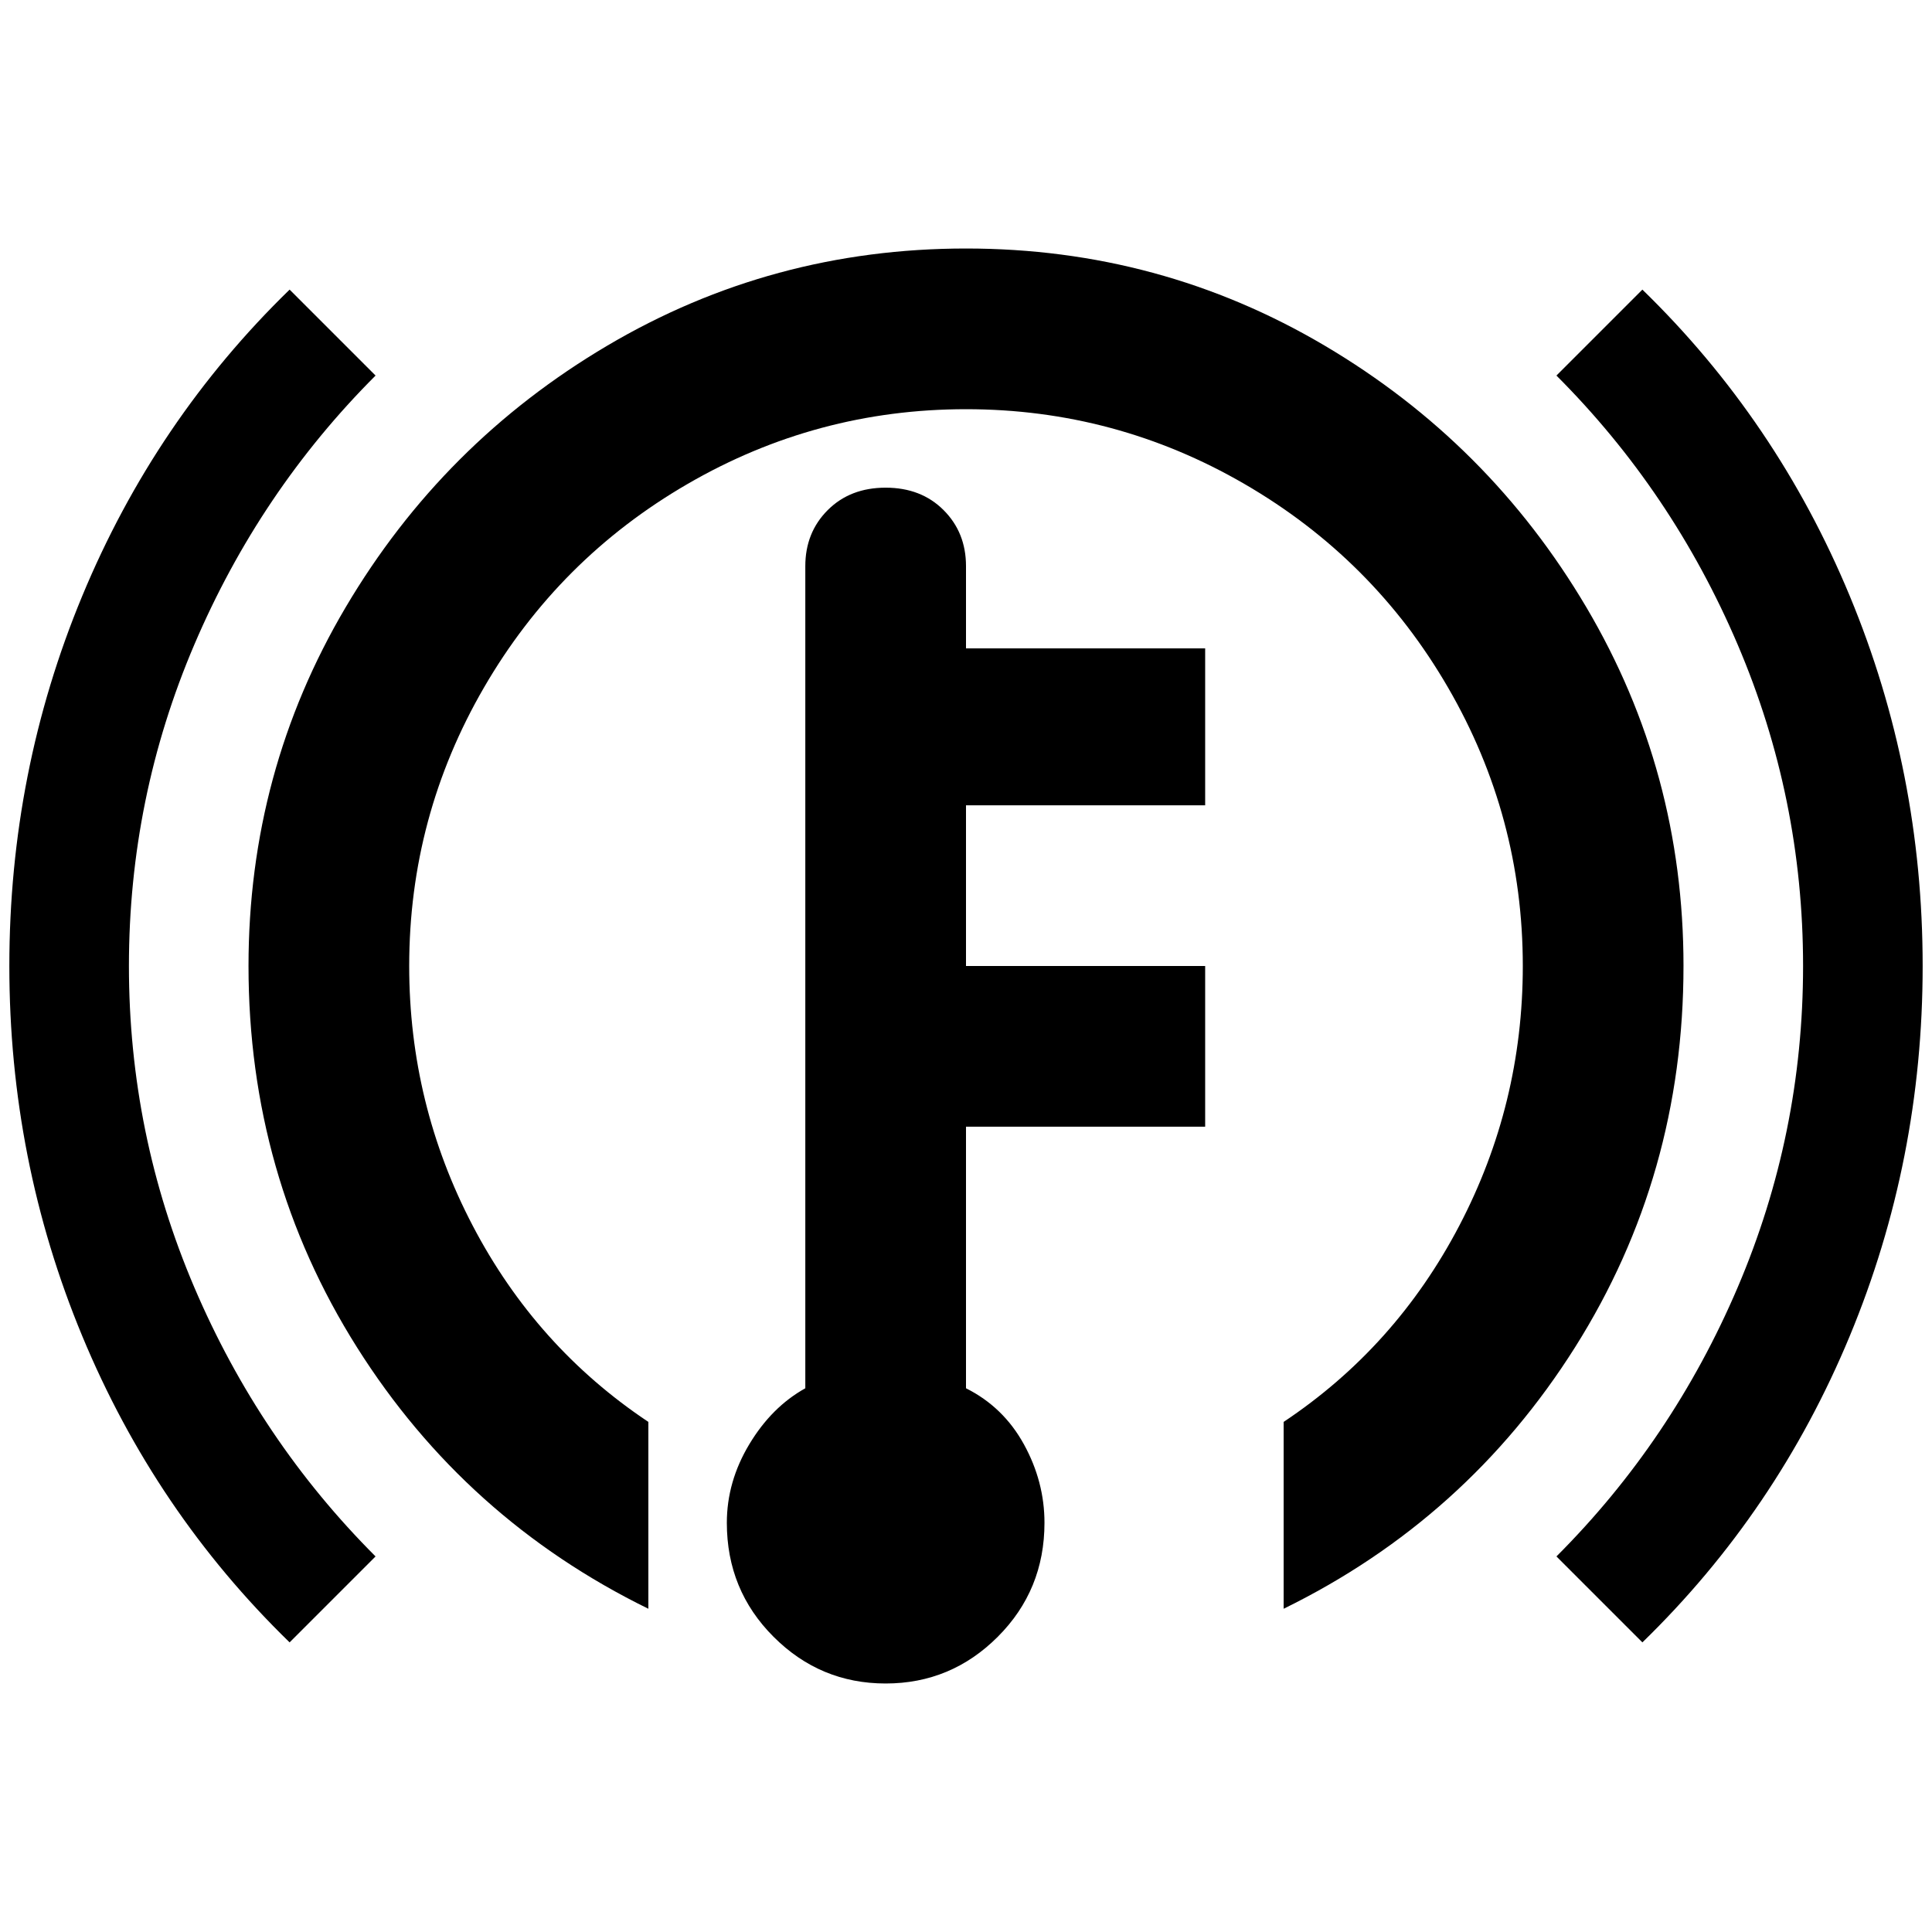 <?xml version="1.0" standalone="no"?>
<!DOCTYPE svg PUBLIC "-//W3C//DTD SVG 1.1//EN" "http://www.w3.org/Graphics/SVG/1.1/DTD/svg11.dtd" >
<svg xmlns="http://www.w3.org/2000/svg" xmlns:xlink="http://www.w3.org/1999/xlink" version="1.1" width="2048" height="2048" viewBox="-10 0 2068 2048">
   <path fill="currentColor"
d="M1024 852h256v-168h-256v-88q0 -36 -24 -60t-62 -24t-62 24t-24 60v880q-36 20 -60 60t-24 84q0 72 50 122t120 50t120 -50t50 -122q0 -44 -22 -84t-62 -60v-280h256v-172h-256v-172zM2048 1024q0 208 -78 396t-222 328l-92 -92q124 -124 194 -288t70 -344t-70 -344
t-194 -288l92 -92q144 140 222 328t78 396zM128 1024q0 180 70 344t194 288l-92 92q-144 -140 -222 -328t-78 -396t78 -396t222 -328l92 92q-124 124 -194 288t-70 344zM1792 1024q0 224 -116 408t-312 280v-200q120 -80 188 -210t68 -278q0 -160 -80 -298t-218 -218
t-298 -80t-298 80t-218 218t-80 298q0 148 68 278t188 210v200q-196 -96 -312 -280t-116 -408q0 -208 104 -384t280 -280t384 -104t384 104t280 280t104 384z" />
</svg>
